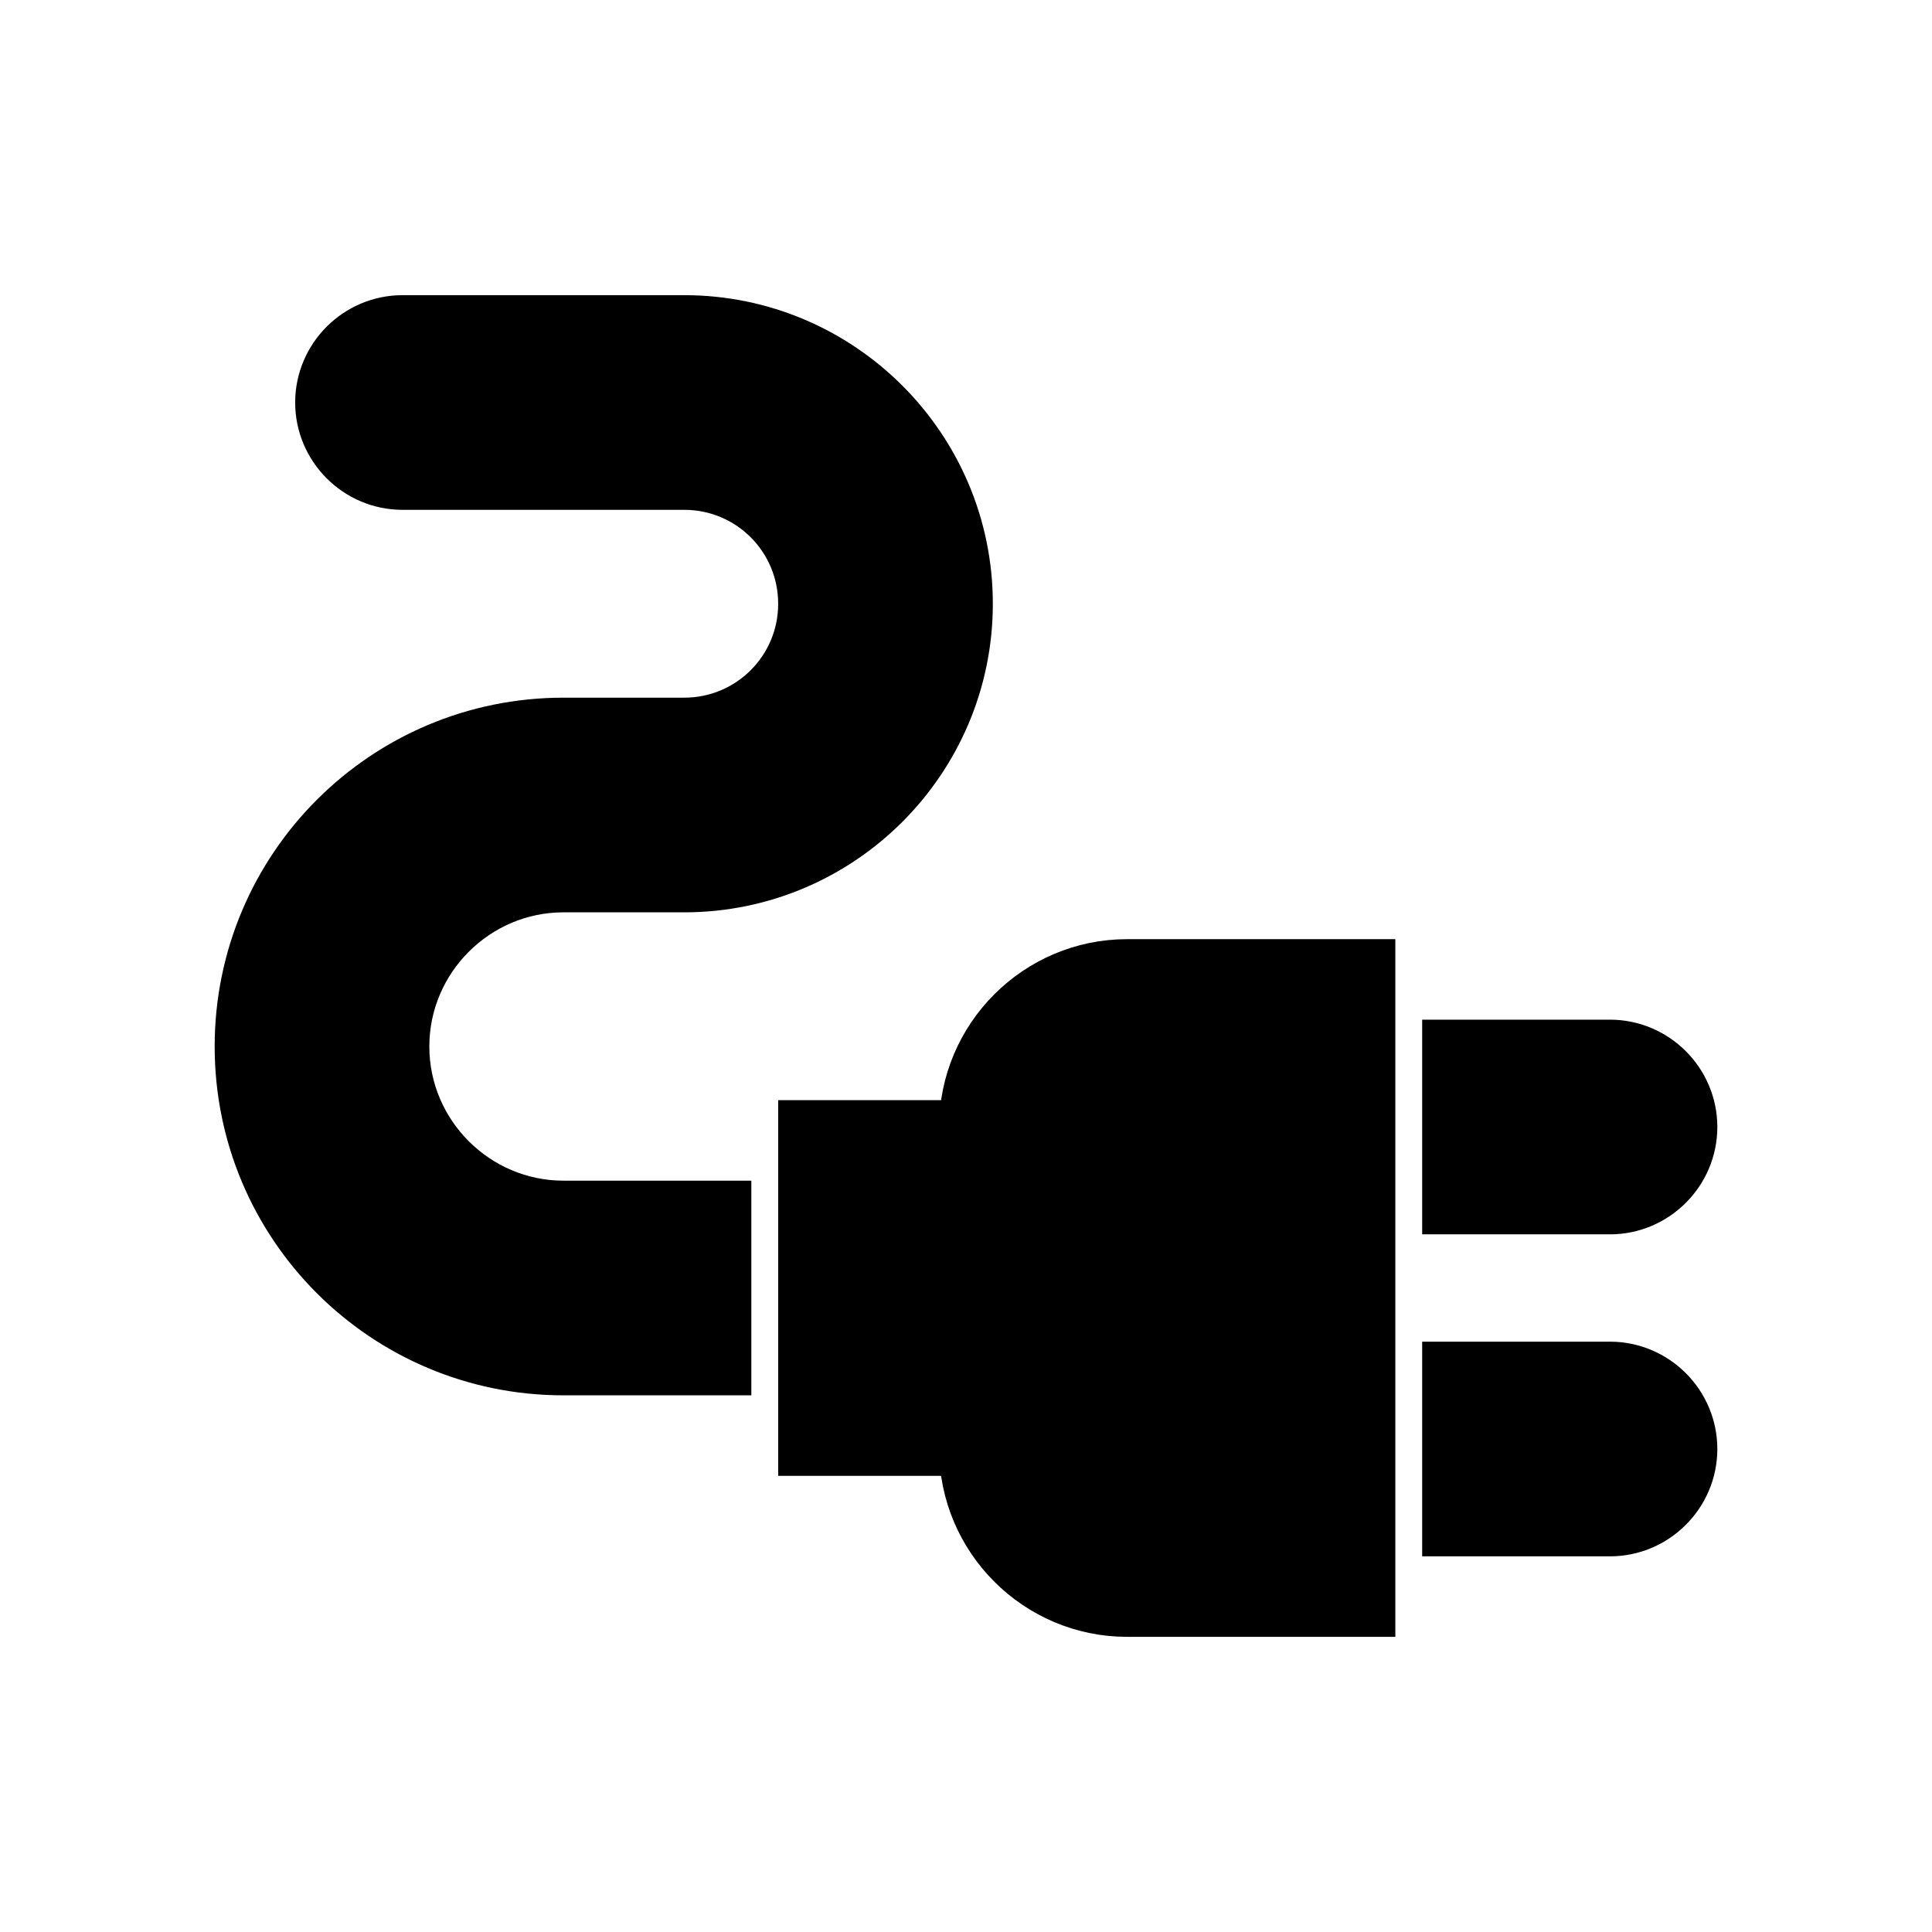<svg width="36" height="36" viewBox="0 0 36 36" fill="none" xmlns="http://www.w3.org/2000/svg">
<path d="M31.5 21C31.5 20.175 30.825 19.5 30 19.5H27V22.5H30C30.825 22.5 31.5 21.825 31.5 21ZM30 25.5H27V28.5H30C30.825 28.5 31.5 27.825 31.5 27C31.5 26.175 30.825 25.5 30 25.5ZM18 21H15V27H18C18 28.65 19.35 30 21 30H25.5V18H21C19.35 18 18 19.35 18 21Z" fill="currentColor"/>
<path d="M7.5 19.5C7.5 17.85 8.85 16.5 10.5 16.5H12.75C15.645 16.5 18 14.145 18 11.25C18 8.355 15.645 6 12.75 6H7.5C6.675 6 6 6.675 6 7.5C6 8.325 6.675 9 7.5 9H12.75C13.995 9 15 10.005 15 11.25C15 12.495 13.995 13.5 12.75 13.5H10.5C7.185 13.5 4.5 16.185 4.5 19.5C4.5 22.815 7.185 25.5 10.5 25.5H13.5V22.5H10.5C8.85 22.5 7.5 21.15 7.5 19.5Z" fill="currentColor"/>
<path d="M31.5 21C31.5 20.175 30.825 19.5 30 19.5H27V22.5H30C30.825 22.5 31.5 21.825 31.5 21ZM30 25.5H27V28.5H30C30.825 28.5 31.5 27.825 31.5 27C31.5 26.175 30.825 25.5 30 25.5ZM18 21H15V27H18C18 28.65 19.35 30 21 30H25.5V18H21C19.35 18 18 19.35 18 21Z" stroke="currentColor"/>
<path d="M7.5 19.5C7.5 17.85 8.85 16.5 10.5 16.5H12.75C15.645 16.5 18 14.145 18 11.25C18 8.355 15.645 6 12.75 6H7.5C6.675 6 6 6.675 6 7.5C6 8.325 6.675 9 7.5 9H12.75C13.995 9 15 10.005 15 11.25C15 12.495 13.995 13.5 12.75 13.5H10.5C7.185 13.5 4.5 16.185 4.5 19.5C4.5 22.815 7.185 25.5 10.5 25.5H13.5V22.5H10.5C8.85 22.5 7.5 21.15 7.5 19.5Z" stroke="currentColor"/>
</svg>
